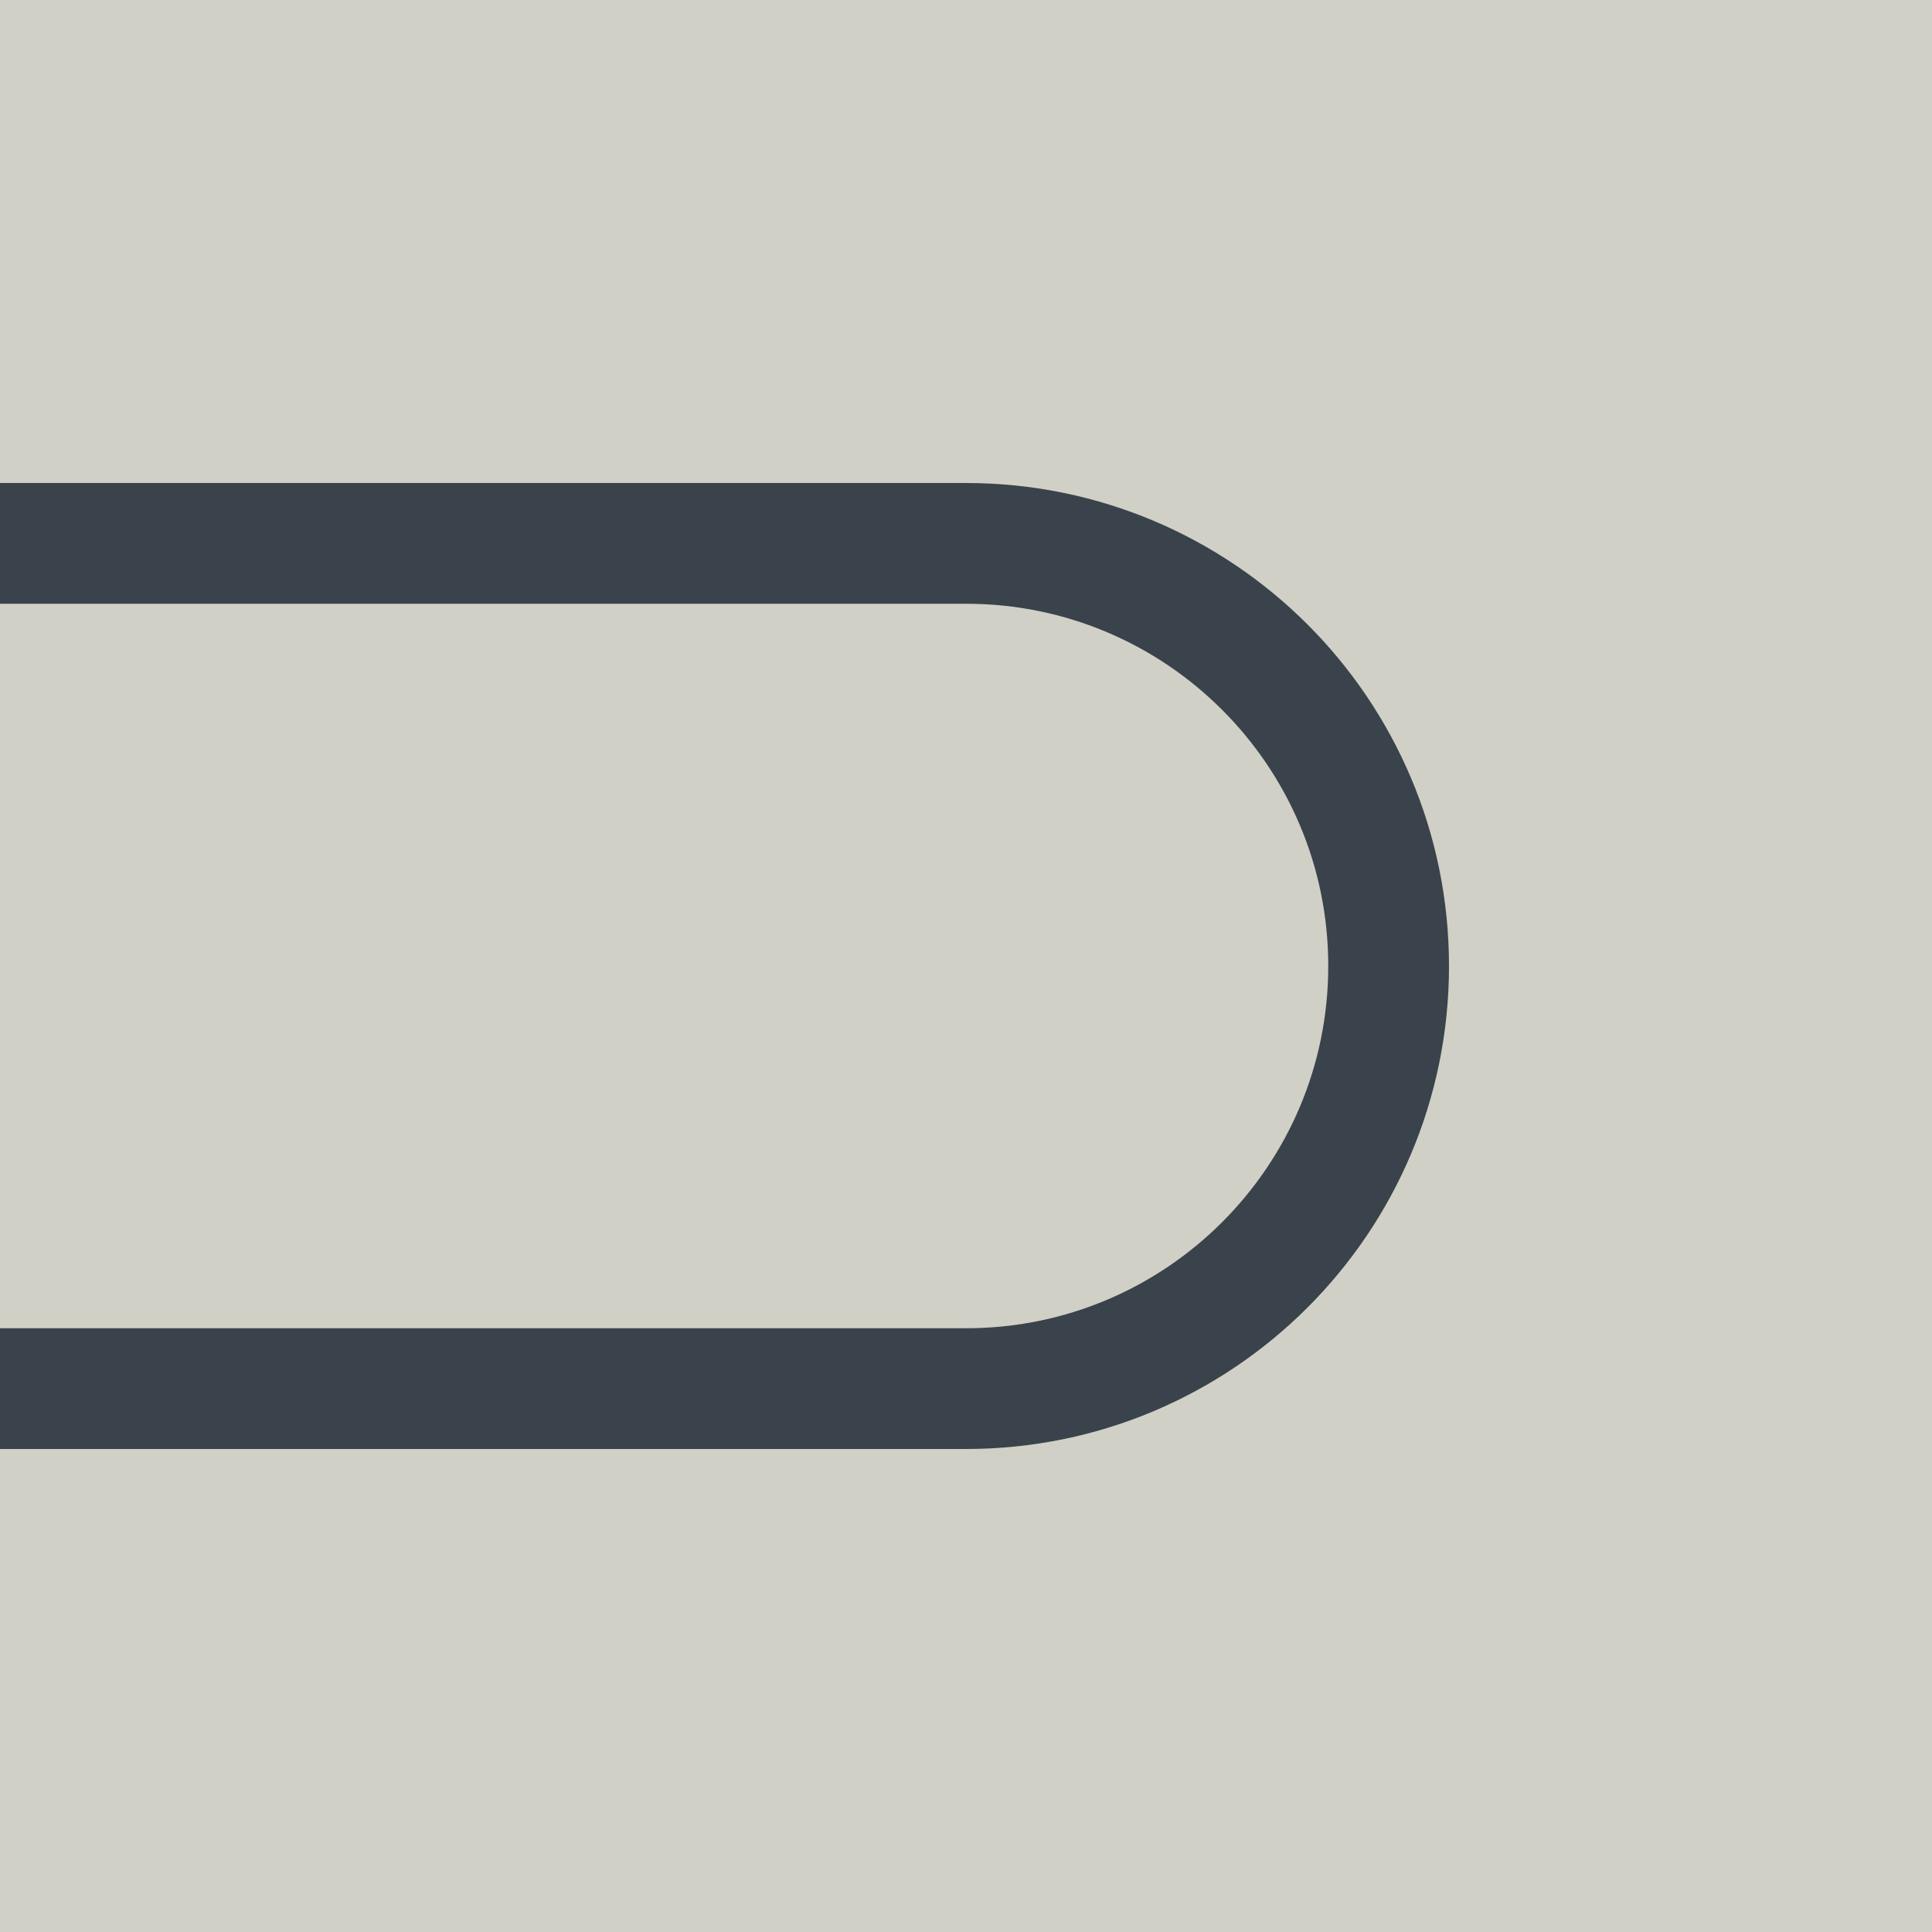 <svg width="64" height="64" viewBox="0 0 64 64" fill="none" xmlns="http://www.w3.org/2000/svg">
<g clip-path="url(#clip0_22:7941)">
<rect width="64" height="64" fill="#D0D0C6"/>
<g clip-path="url(#clip1_22:7941)">
<rect x="6" y="16" width="4" height="32" fill="#3A434B"/>
<rect x="16" y="16" width="4" height="32" fill="#3A434B"/>
<rect x="26" y="16" width="4" height="32" fill="#3A434B"/>
<rect x="36" y="16" width="4" height="32" fill="#3A434B"/>
<rect x="46" y="16" width="4" height="32" fill="#3A434B"/>
</g>
<path d="M-2 18H32C39.732 18 46 24.268 46 32C46 39.732 39.732 46 32 46H-2V18Z" stroke="#3A434B" stroke-width="4"/>
</g>
<defs>
<clipPath id="clip0_22:7941">
<rect width="64" height="64" fill="white"/>
</clipPath>
<clipPath id="clip1_22:7941">
</clipPath>
</defs>
</svg>
